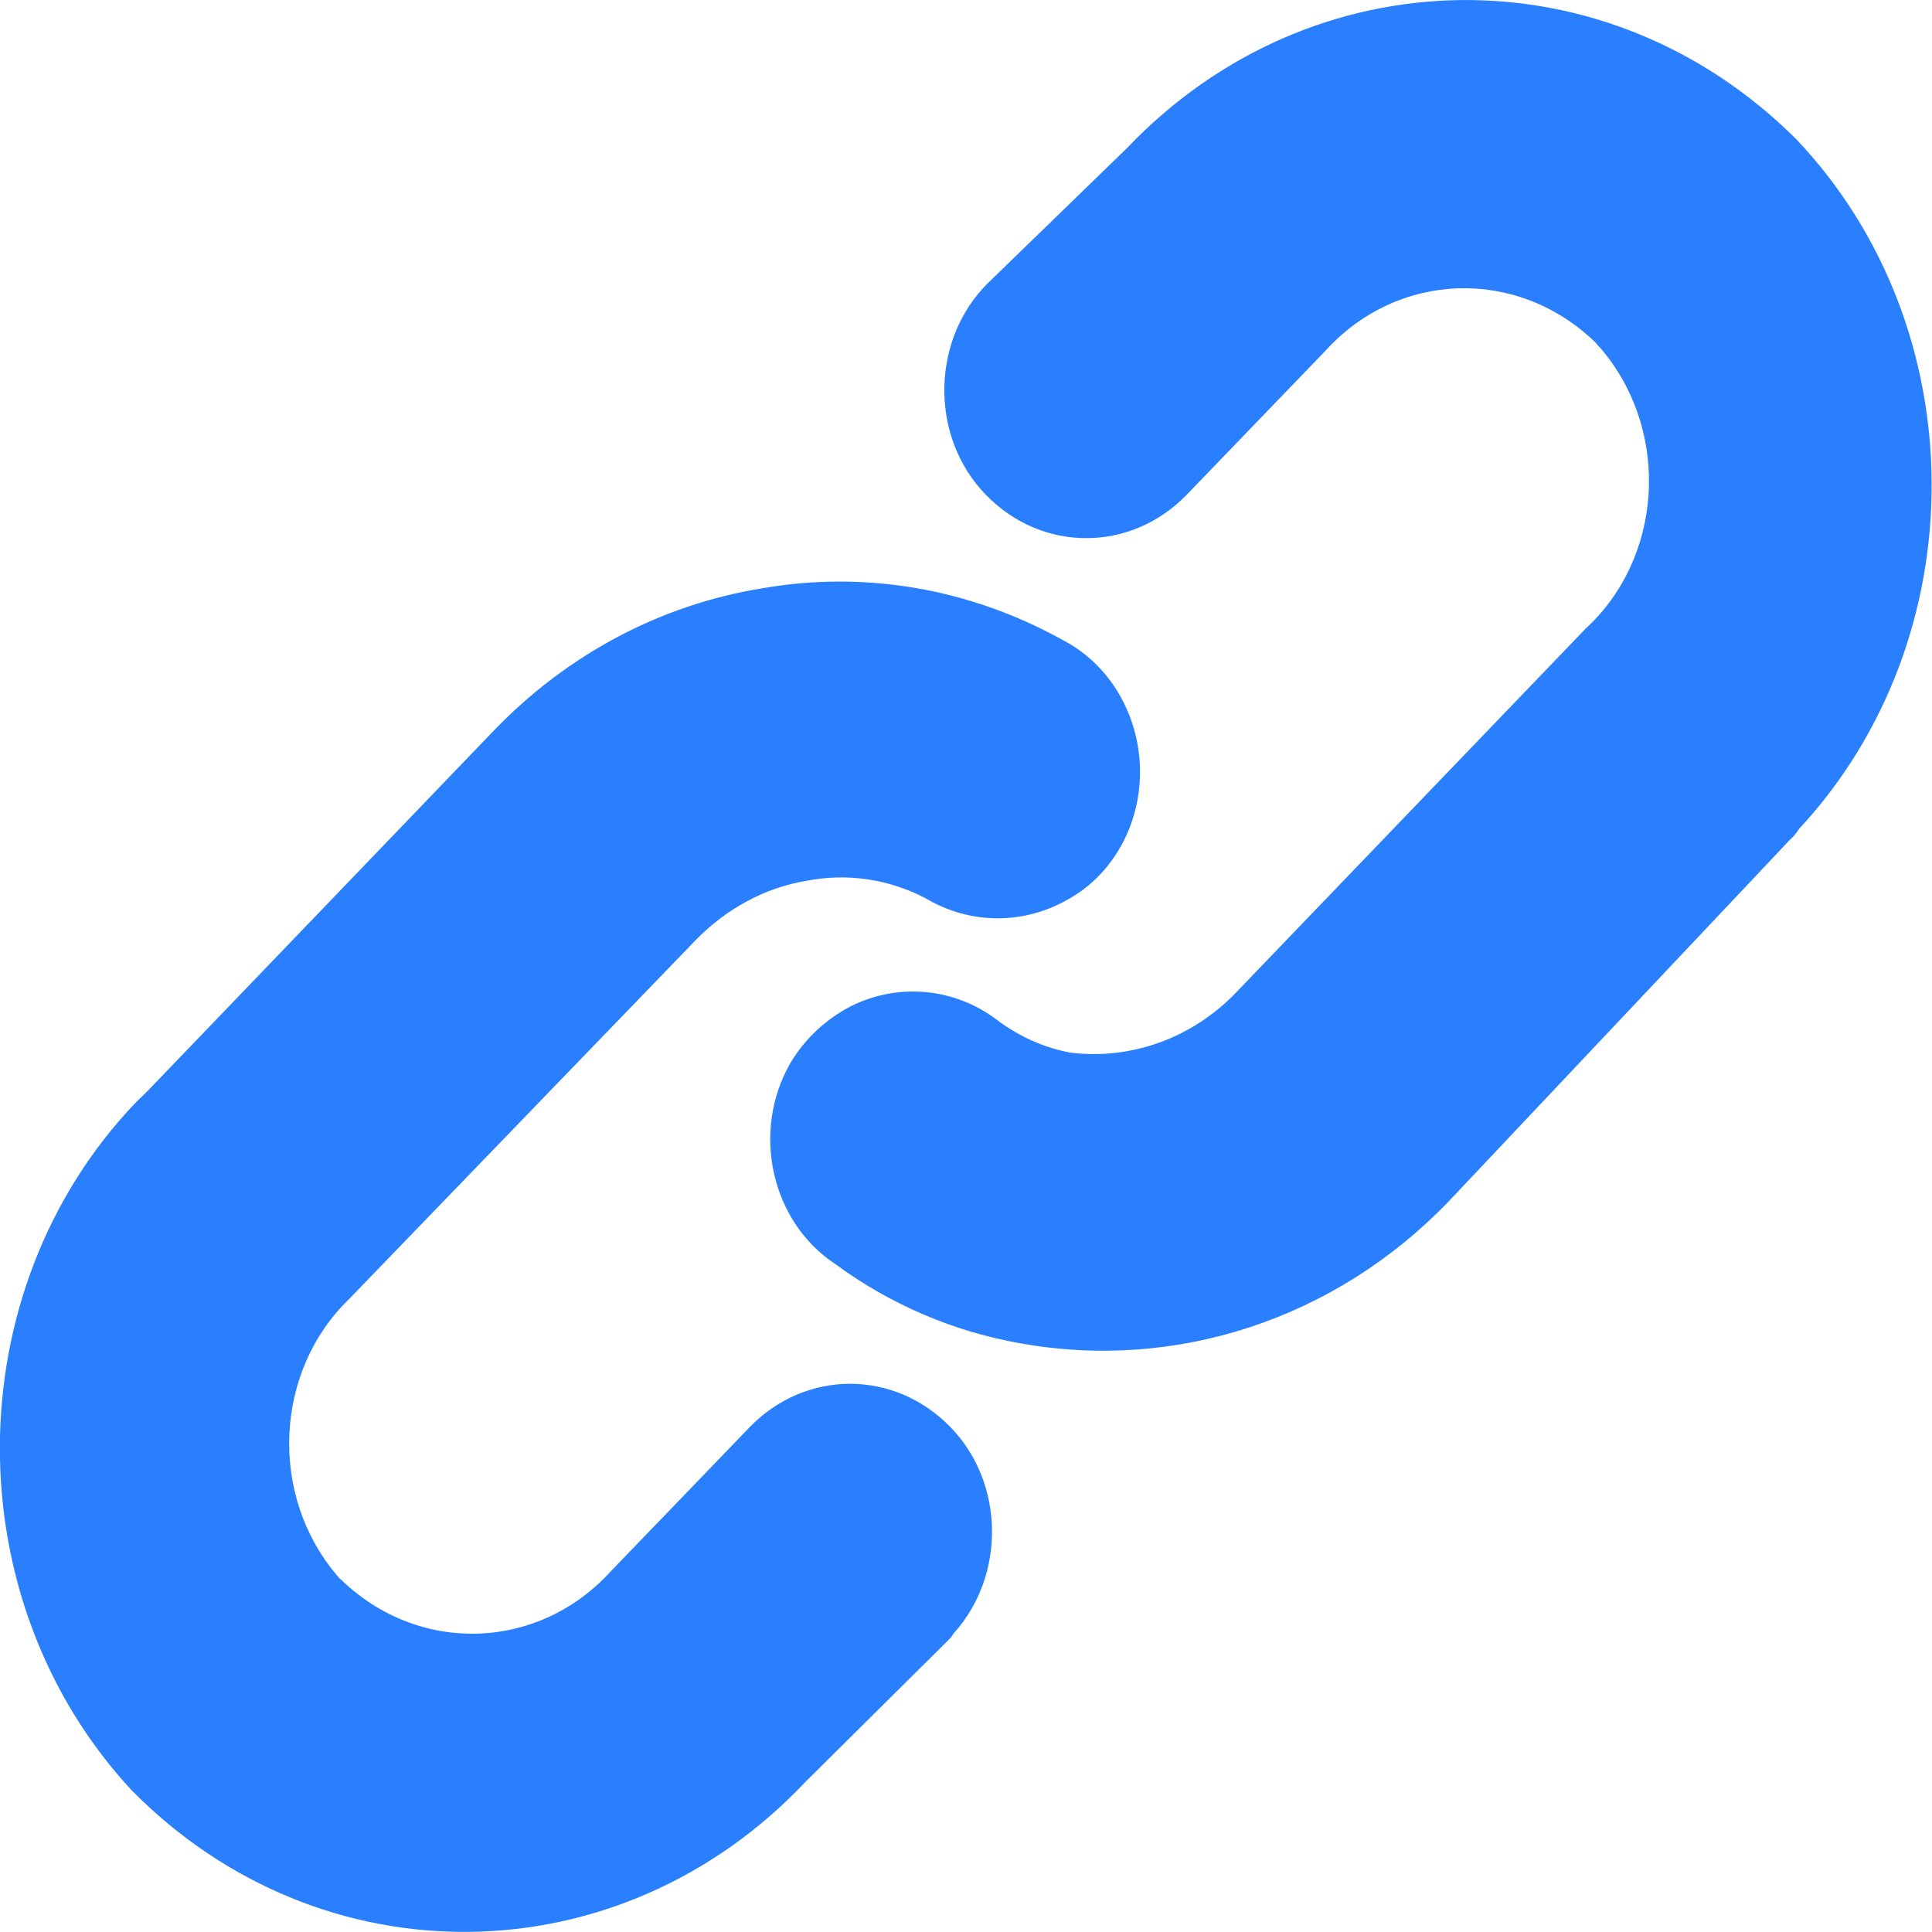 <?xml version="1.0" encoding="UTF-8" standalone="no"?>
<!-- Created with Inkscape (http://www.inkscape.org/) -->

<svg
   width="8.467mm"
   height="8.467mm"
   viewBox="0 0 8.467 8.467"
   version="1.1"
   id="svg5"
   inkscape:version="1.3.2 (091e20e, 2023-11-25)"
   sodipodi:docname="20240428_MA331_LCD.svg"
   xml:space="preserve"
   xmlns:inkscape="http://www.inkscape.org/namespaces/inkscape"
   xmlns:sodipodi="http://sodipodi.sourceforge.net/DTD/sodipodi-0.dtd"
   xmlns="http://www.w3.org/2000/svg"
   xmlns:svg="http://www.w3.org/2000/svg"><sodipodi:namedview
     id="namedview7"
     pagecolor="#2f2f2f"
     bordercolor="#666666"
     borderopacity="1.0"
     inkscape:pageshadow="2"
     inkscape:pageopacity="0.31764706"
     inkscape:pagecheckerboard="0"
     inkscape:document-units="px"
     showgrid="false"
     inkscape:zoom="0.50709221"
     inkscape:cx="925.86712"
     inkscape:cy="553.15384"
     inkscape:window-width="1920"
     inkscape:window-height="980"
     inkscape:window-x="0"
     inkscape:window-y="25"
     inkscape:window-maximized="1"
     inkscape:current-layer="layer1"
     inkscape:showpageshadow="2"
     inkscape:deskcolor="#2f2f2f"
     inkscape:lockguides="false" /><defs
     id="defs2"><style
       type="text/css"
       id="style6449" /><style
       type="text/css"
       id="style412" /><style
       type="text/css"
       id="style14311" /><style
       type="text/css"
       id="style14846" /><style
       type="text/css"
       id="style11678" /><style
       type="text/css"
       id="style21189" /></defs><g
     inkscape:label="图层 1"
     inkscape:groupmode="layer"
     id="layer1"
     transform="translate(-133.35,-132.292)"><g
       id="g92"
       transform="translate(0,-1.058)"
       inkscape:export-filename="lvgl_asserts/img/bind.png"
       inkscape:export-xdpi="96"
       inkscape:export-ydpi="96"><path
         d="m 137.516,140.528 -0.635,0.63 c -0.814,0.863 -2.124,0.88 -2.954,0.038 -0.774,-0.834 -0.77,-2.183 0.012,-3.008 0.02,-0.021 0.04,-0.038 0.06,-0.059 l 1.516,-1.578 c 0.322,-0.334 0.73,-0.55 1.171,-0.622 0.453,-0.08 0.913,0 1.318,0.224 0.298,0.152 0.425,0.533 0.286,0.85 -0.052,0.118 -0.139,0.22 -0.25,0.283 -0.198,0.118 -0.437,0.118 -0.635,0 -0.163,-0.085 -0.345,-0.11 -0.52,-0.076 -0.183,0.03 -0.353,0.123 -0.488,0.262 l -1.516,1.57 c -0.329,0.317 -0.353,0.859 -0.056,1.21 0.008,0.008 0.012,0.017 0.02,0.021 0.341,0.33 0.865,0.313 1.183,-0.038 l 0.607,-0.63 c 0.246,-0.254 0.635,-0.254 0.881,0 0.238,0.245 0.242,0.652 0.012,0.905 -0.004,0.008 -0.008,0.013 -0.012,0.017 z"
         fill="#3cbfdd"
         p-id="5185"
         id="path60050"
         style="fill:#2a7fff;fill-opacity:1;stroke-width:0.008" /><path
         d="m 141.188,137.037 -1.489,1.578 c -0.496,0.516 -1.195,0.745 -1.878,0.622 -0.29,-0.051 -0.568,-0.169 -0.81,-0.347 -0.282,-0.186 -0.369,-0.58 -0.198,-0.88 0.068,-0.114 0.167,-0.203 0.282,-0.258 0.21,-0.097 0.453,-0.068 0.635,0.076 0.095,0.068 0.198,0.114 0.31,0.135 0.274,0.034 0.548,-0.068 0.742,-0.279 l 1.516,-1.578 c 0.337,-0.309 0.373,-0.85 0.083,-1.21 -0.012,-0.017 -0.028,-0.03 -0.04,-0.046 -0.341,-0.33 -0.865,-0.313 -1.183,0.038 l -0.607,0.63 c -0.246,0.254 -0.635,0.254 -0.881,0 -0.238,-0.245 -0.242,-0.652 -0.012,-0.905 l 0.012,-0.013 0.619,-0.601 c 0.81,-0.85 2.104,-0.867 2.934,-0.038 0.786,0.829 0.79,2.183 0.012,3.021 -0.016,0.025 -0.032,0.042 -0.048,0.055 z"
         fill="#9ccef7"
         p-id="5186"
         id="path60052"
         style="fill:#2a7fff;fill-opacity:1;stroke-width:0.008" /></g></g><style
     type="text/css"
     id="style407194">
	.st0{fill:#DA0414;}
</style></svg>

